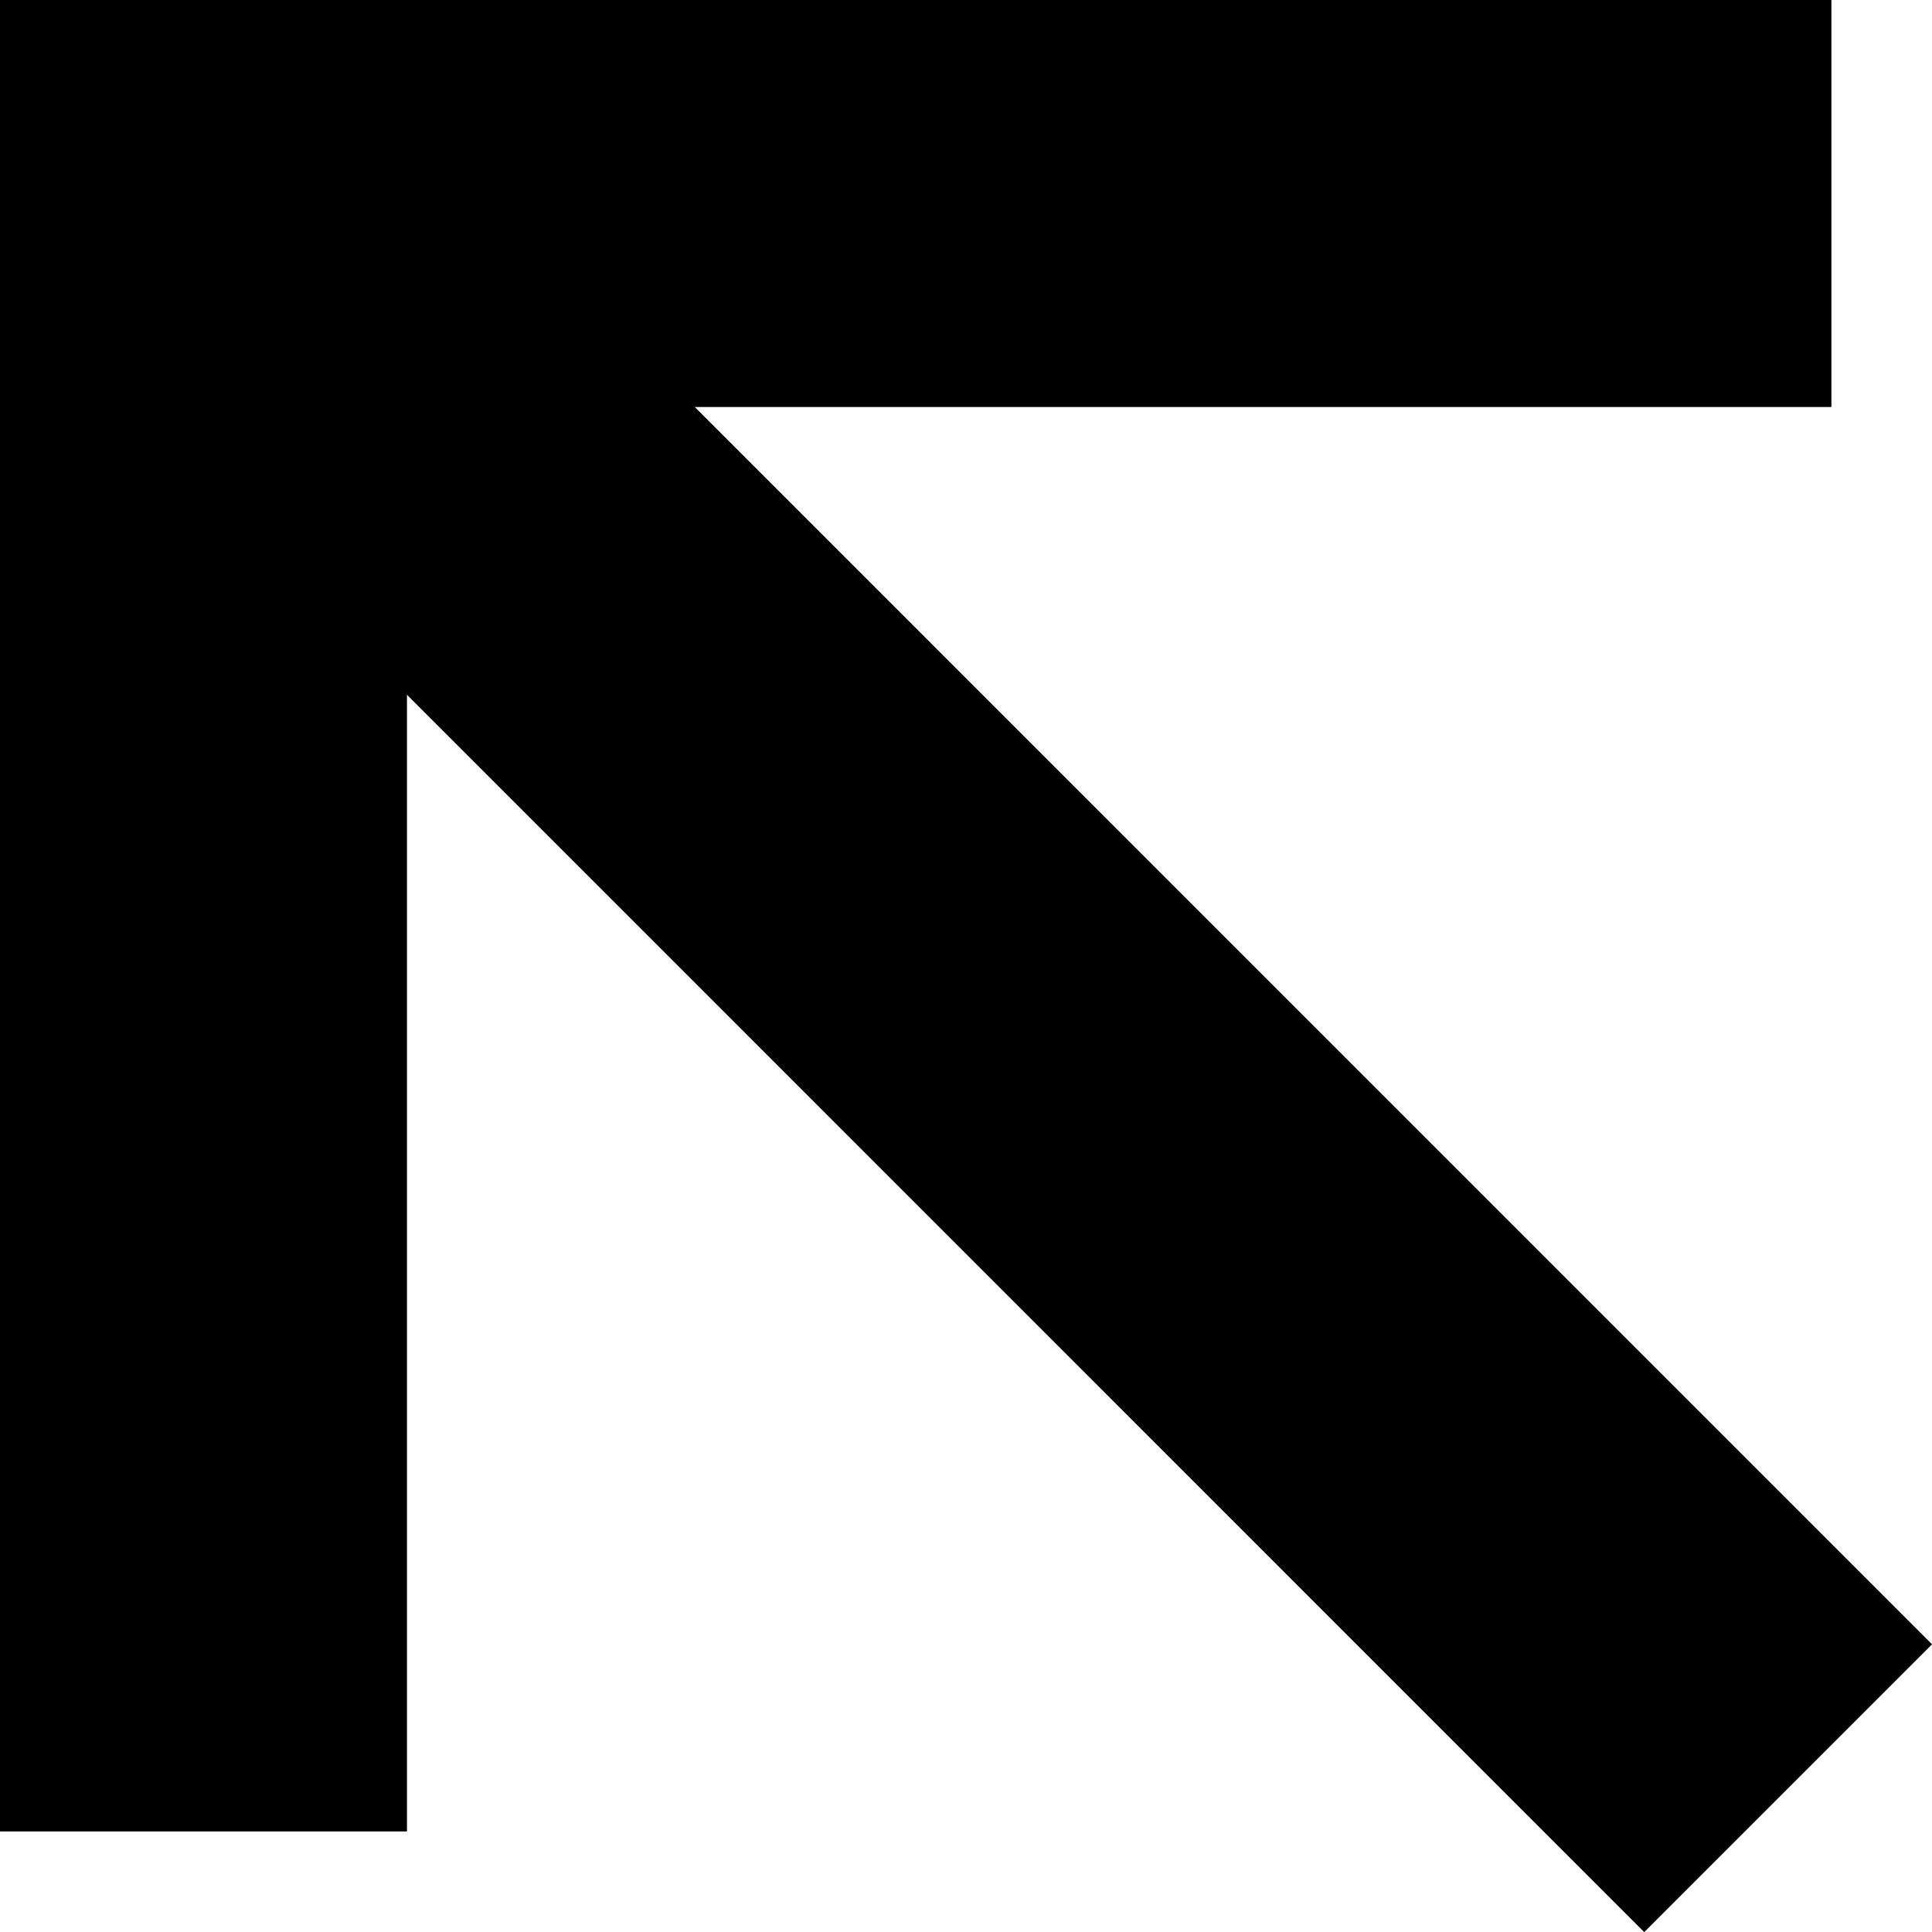 <svg xmlns="http://www.w3.org/2000/svg" width="28.483" height="28.484" viewBox="0 0 28.483 28.484">
  <g id="Group_81" data-name="Group 81" transform="translate(1419.869 62.265) rotate(135)">
    <g id="Group_30" data-name="Group 30" transform="translate(2576.471 1082.176) rotate(135)">
      <g id="Group_29" data-name="Group 29" transform="translate(1091.891 1069.594)">
        <path id="Path_8" data-name="Path 8" d="M0,0H24V24" transform="translate(0 100.591)" fill="none" stroke="#000" stroke-miterlimit="10" stroke-width="6"/>
        <line id="Line_2" data-name="Line 2" y1="23.362" x2="23.363" transform="translate(0.637 100.591)" fill="none" stroke="#000" stroke-miterlimit="10" stroke-width="6"/>
      </g>
    </g>
  </g>
</svg>
